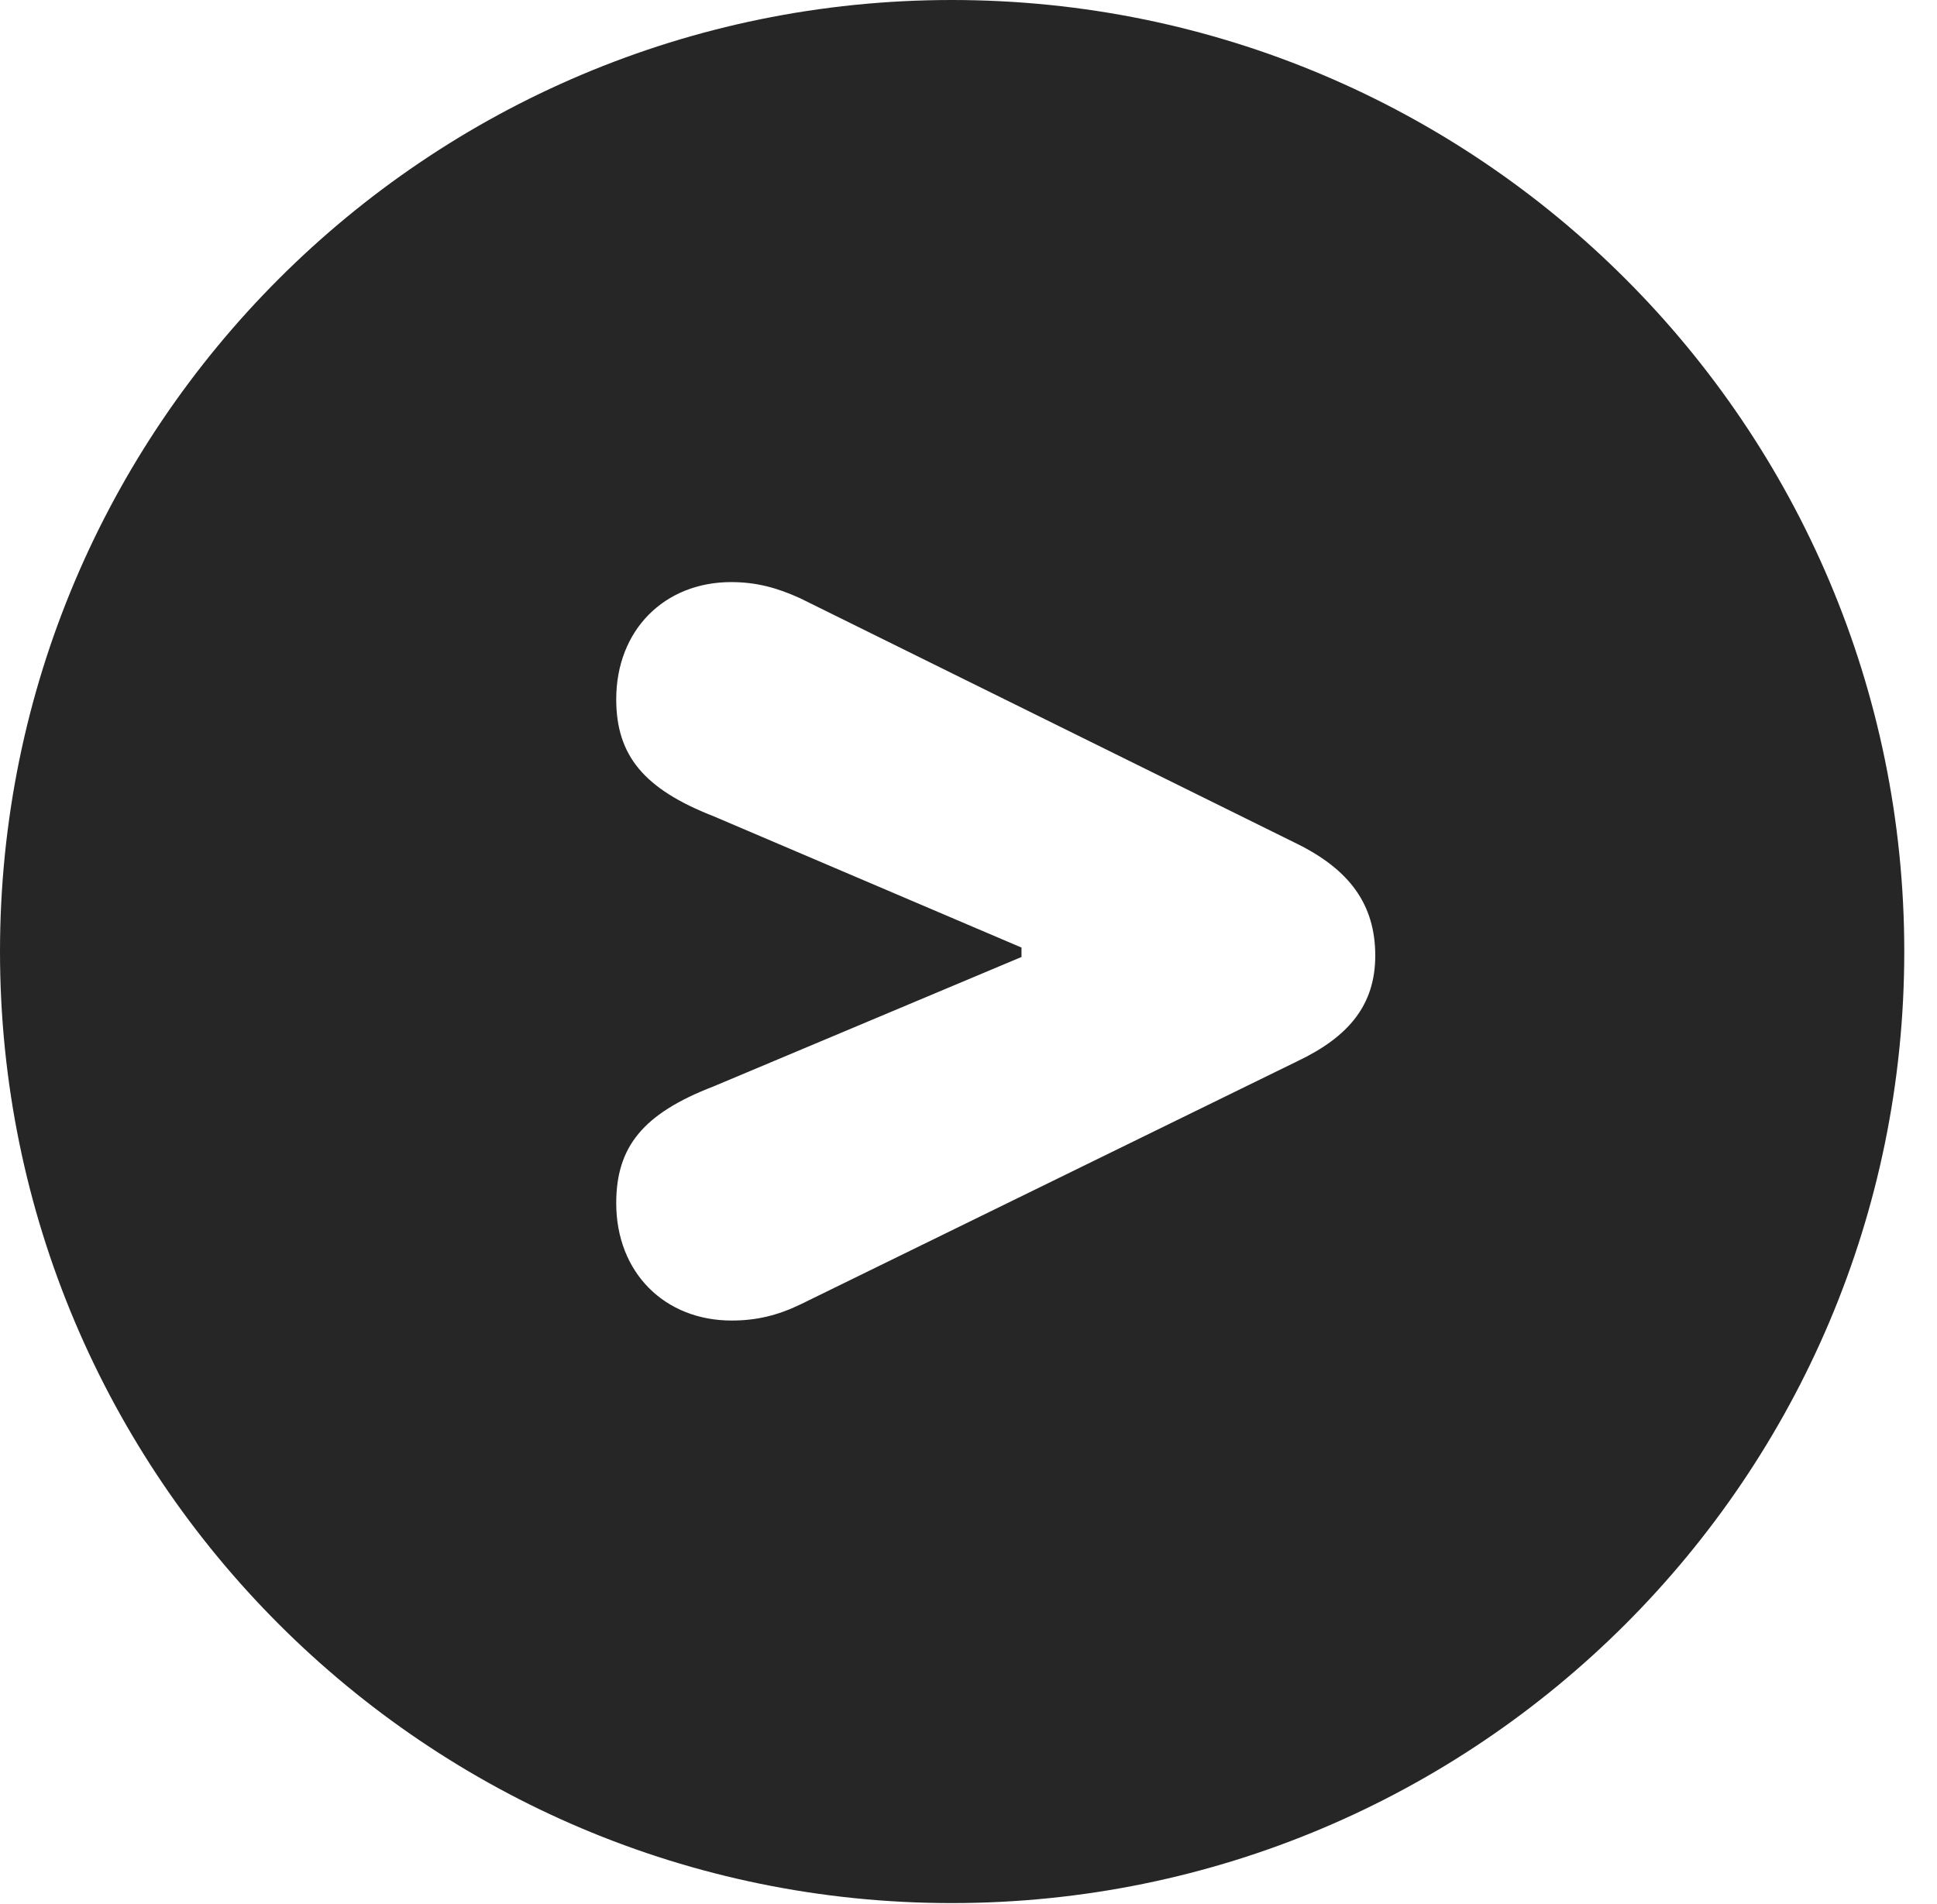 <?xml version="1.0" encoding="UTF-8"?>
<!--Generator: Apple Native CoreSVG 326-->
<!DOCTYPE svg PUBLIC "-//W3C//DTD SVG 1.1//EN" "http://www.w3.org/Graphics/SVG/1.1/DTD/svg11.dtd">
<svg version="1.1" xmlns="http://www.w3.org/2000/svg" xmlns:xlink="http://www.w3.org/1999/xlink"
       viewBox="0 0 21.365 21.006">
       <g>
              <rect height="21.006" opacity="0" width="21.365" x="0" y="0" />
              <path d="M21.004 10.498C21.004 16.292 16.302 20.996 10.498 20.996C4.704 20.996 0 16.292 0 10.498C0 4.702 4.704 0 10.498 0C16.302 0 21.004 4.702 21.004 10.498ZM6.797 7.715C6.797 8.334 7.102 8.705 7.87 9.005L11.267 10.454L11.267 10.558L7.87 11.986C7.092 12.286 6.797 12.652 6.797 13.274C6.797 14.039 7.33 14.569 8.07 14.569C8.342 14.569 8.576 14.513 8.827 14.392L14.31 11.708C14.872 11.441 15.169 11.09 15.169 10.543C15.169 9.976 14.882 9.595 14.31 9.311L8.827 6.601C8.573 6.485 8.342 6.422 8.065 6.422C7.328 6.422 6.797 6.952 6.797 7.715Z"
                     fill="currentColor" fill-opacity="0.85" />
       </g>
</svg>